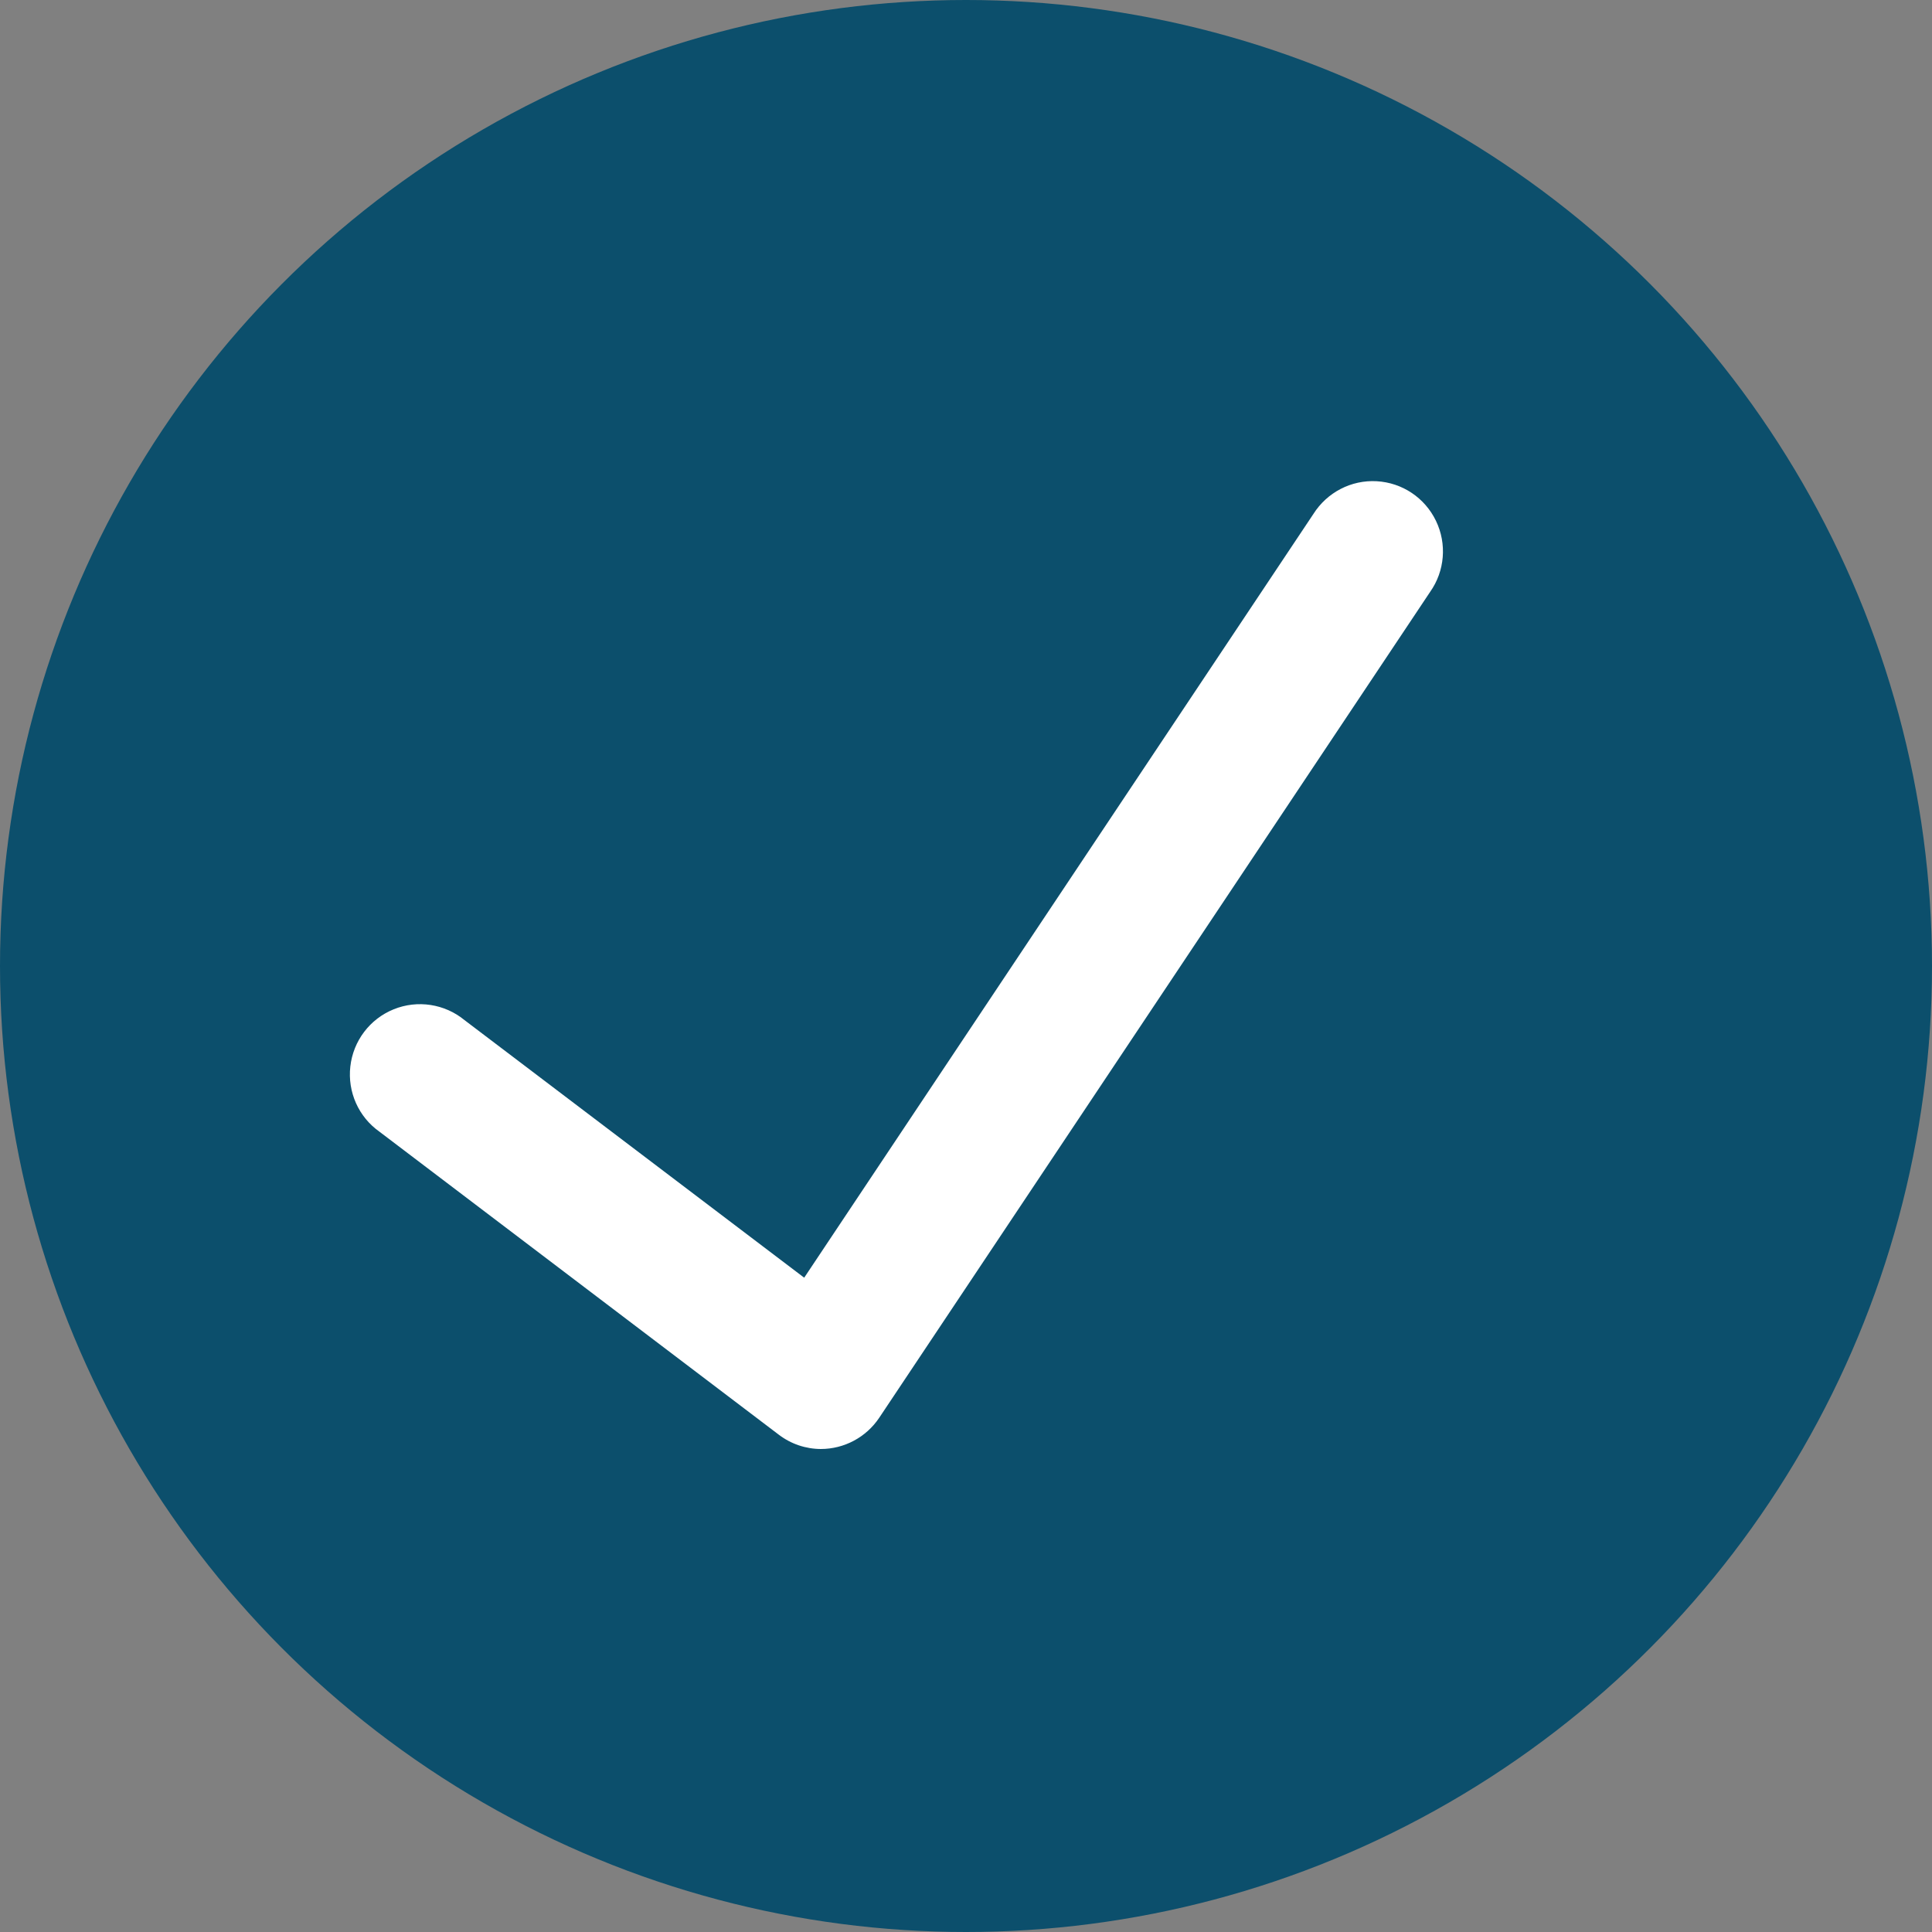 <?xml version="1.0" encoding="UTF-8"?>
<svg width="12px" height="12px" viewBox="0 0 12 12" version="1.1" xmlns="http://www.w3.org/2000/svg" xmlns:xlink="http://www.w3.org/1999/xlink">
    <rect x="0" y="0" width="12" height="12" fill="#808080" stroke="none"/>
    <!-- Generator: Sketch 52.1 (67048) - http://www.bohemiancoding.com/sketch -->
    <title>Group 6</title>
    <desc>Created with Sketch.</desc>
    <g id="church" stroke="none" stroke-width="1" fill="none" fill-rule="evenodd">
        <g id="church-pricing" transform="translate(-507, -817)" fill-rule="nonzero">
            <g id="pricing_card" transform="translate(381, 607)">
                <g id="price_text" transform="translate(126, 134)">
                    <g id="Group-6" transform="translate(0, 76)">
                        <circle id="Ellipse_9" fill="#0C4F6C" cx="6" cy="6" r="6"></circle>
                        <path d="M5.1,9 C5.005,9 4.913,8.969 4.837,8.911 L2.358,7.03 C2.227,6.938 2.158,6.782 2.176,6.624 C2.194,6.465 2.297,6.329 2.445,6.269 C2.593,6.209 2.762,6.235 2.885,6.336 L4.995,7.936 L8.158,3.192 C8.243,3.058 8.393,2.98 8.551,2.989 C8.71,2.998 8.85,3.092 8.919,3.235 C8.988,3.378 8.974,3.547 8.883,3.676 L5.461,8.806 C5.38,8.927 5.244,9 5.098,9 L5.1,9 Z" id="Path_964" fill="#FFFFFF"></path>
                    </g>
                </g>
            </g>
        </g>
    </g>
</svg>